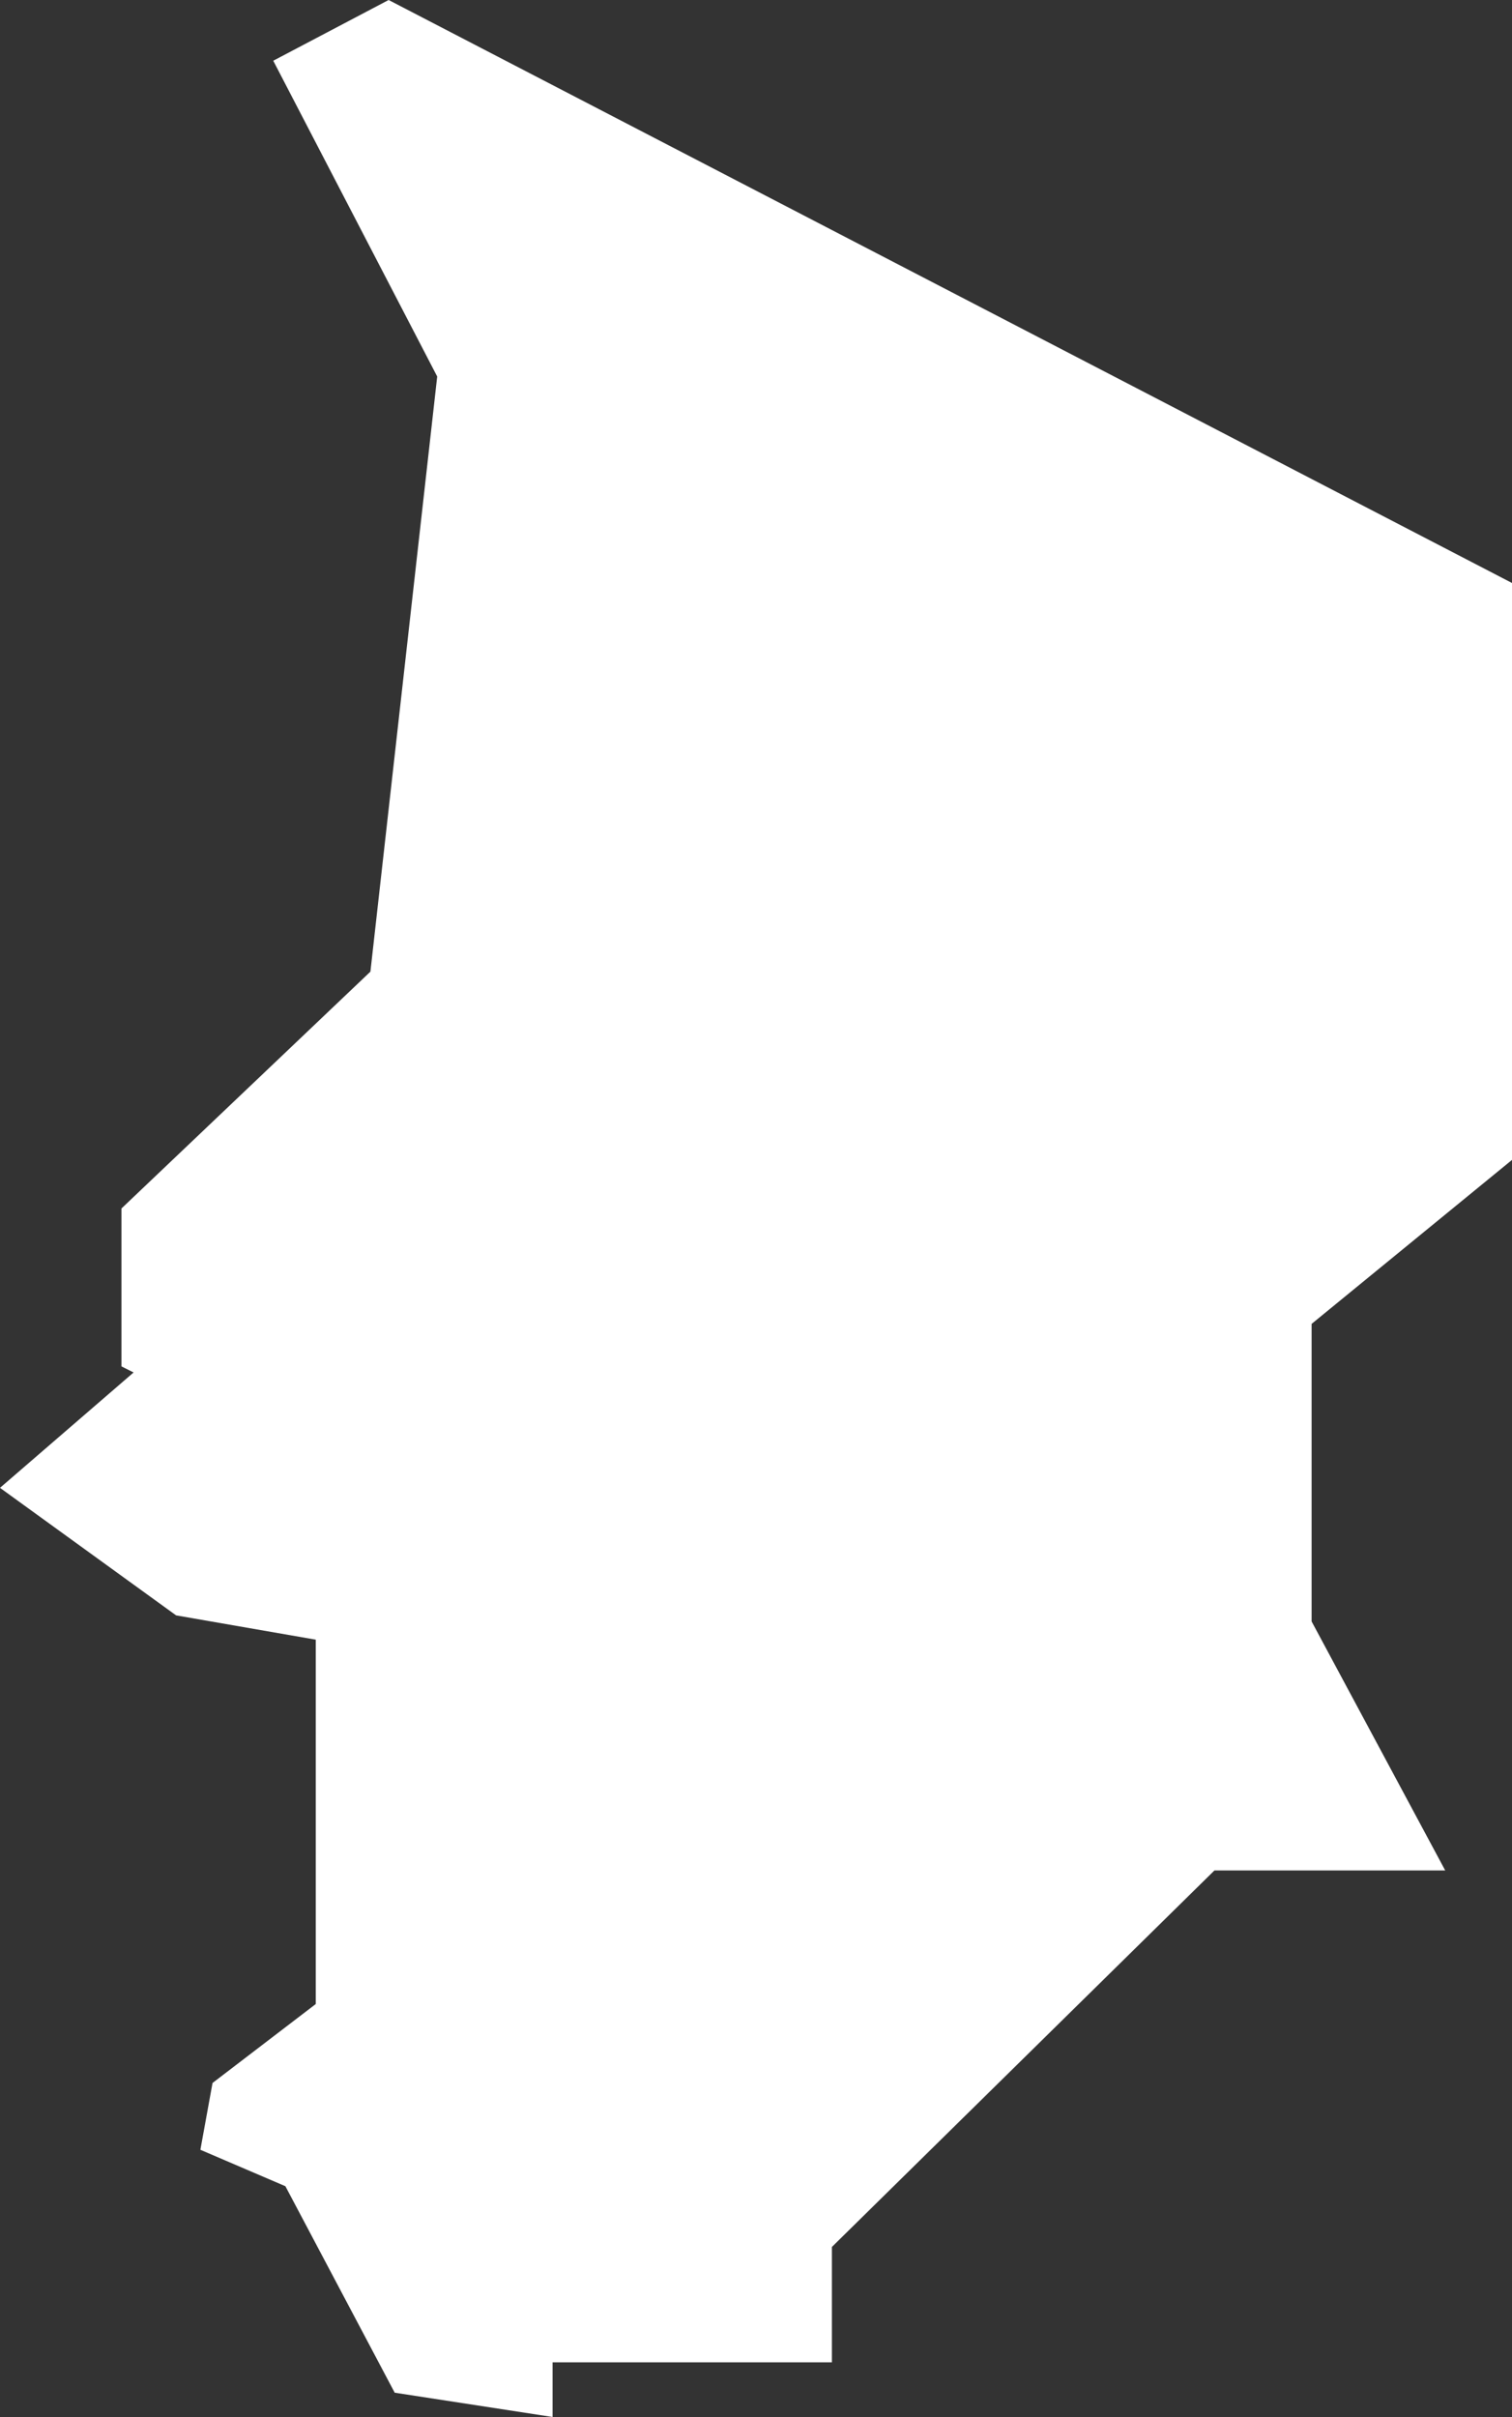 <svg xmlns="http://www.w3.org/2000/svg" width="24.9" height="39.8" viewBox="0 0 24.9 39.8">
  <rect x="0" y="0" width="24.9" height="39.8" fill="#333333" stroke="none"/>
  <title>td</title>
  <g id="Layer_2" data-name="Layer 2">
    <g id="Layer_1-2" data-name="Layer 1">
      <path id="td" d="M2,22.5V19.9L6.1,16,7.2,6.2,4.5,1,6.4,0,24.9,9.6v9.5l-3.3,2.7v4.9l2.2,4.1H20L13.7,37v1.9H9.1v.9l-2.6-.4L4.7,36l-1.4-.6.2-1.1L5.2,33V27l-2.3-.4L0,24.5l2.2-1.9Z" style="fill: #fff"/>
    </g>
  </g>
</svg>
